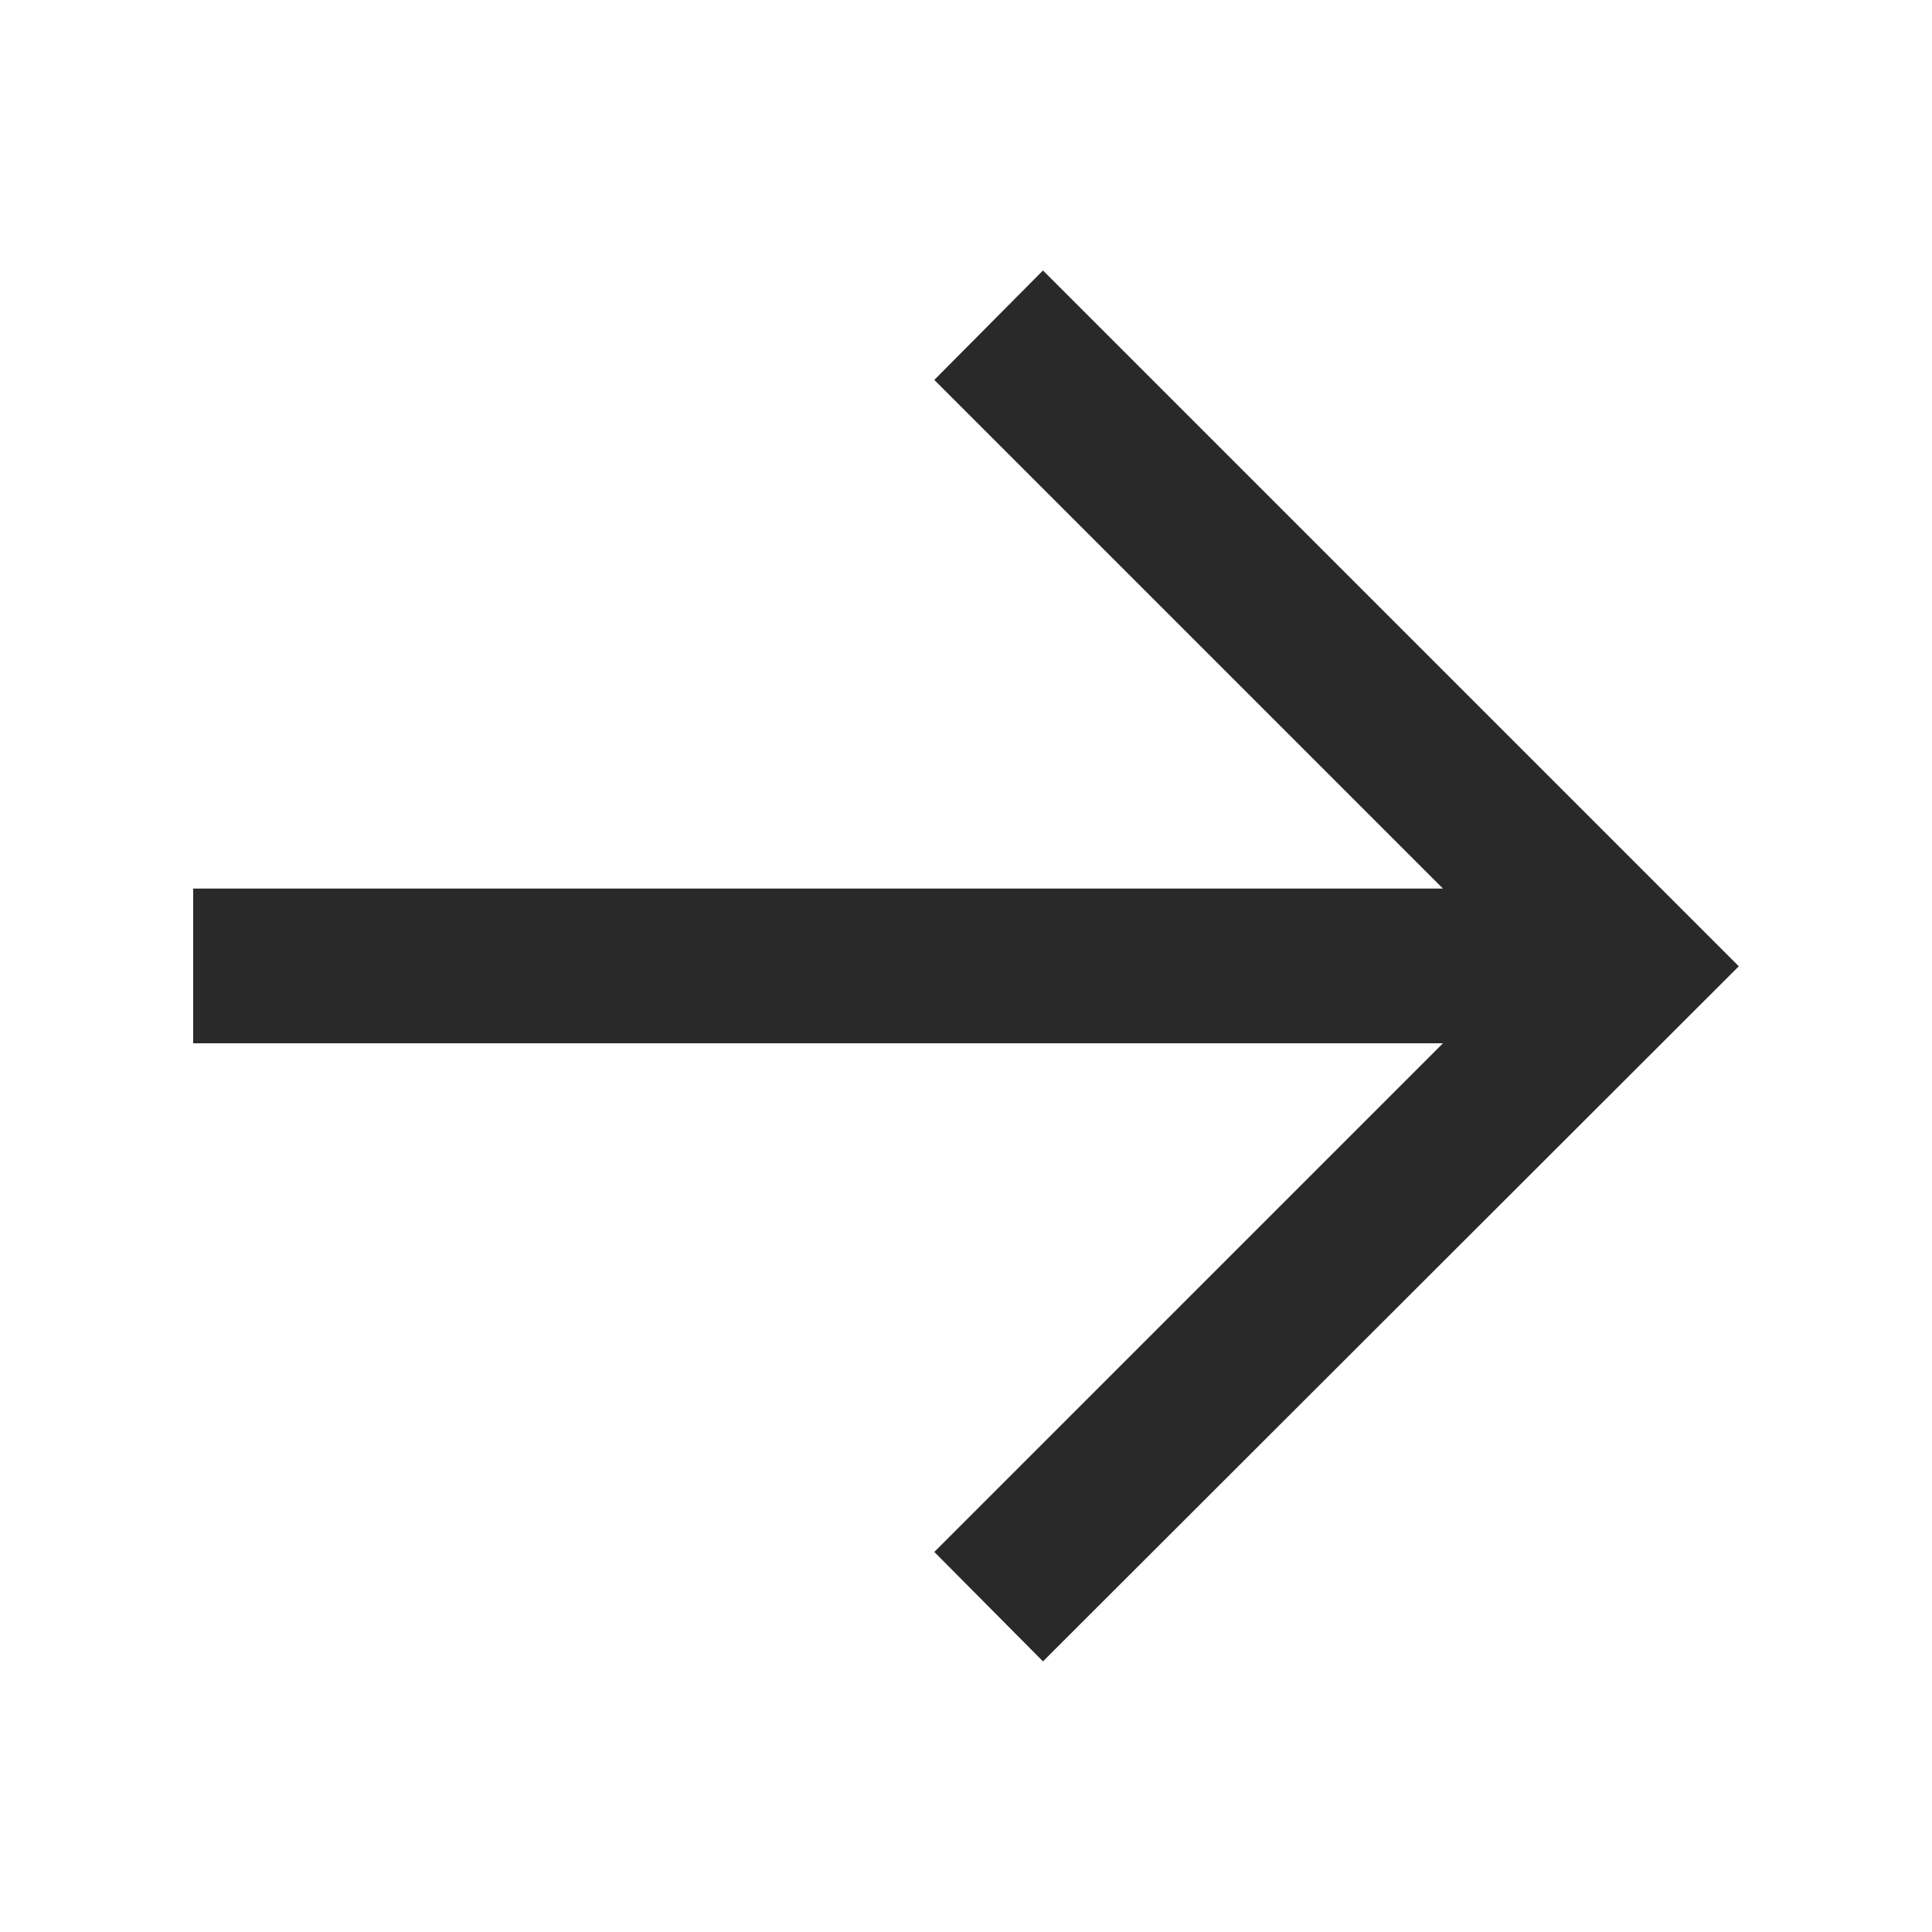 <?xml version="1.0" encoding="utf-8"?>
<svg viewBox="0 0 500 500" width="500" height="500" xmlns="http://www.w3.org/2000/svg">
  <path d="M 450 229.961 L 126.562 229.961 L 258.203 98.32 L 230.078 70 L 50 249.883 L 230.078 429.961 L 258.203 401.641 L 126.562 270 L 450 270 L 450 229.961 Z" style="fill: #292929;" transform="matrix(-1, 0, 0, -1, 500, 499.961)"/>
</svg>